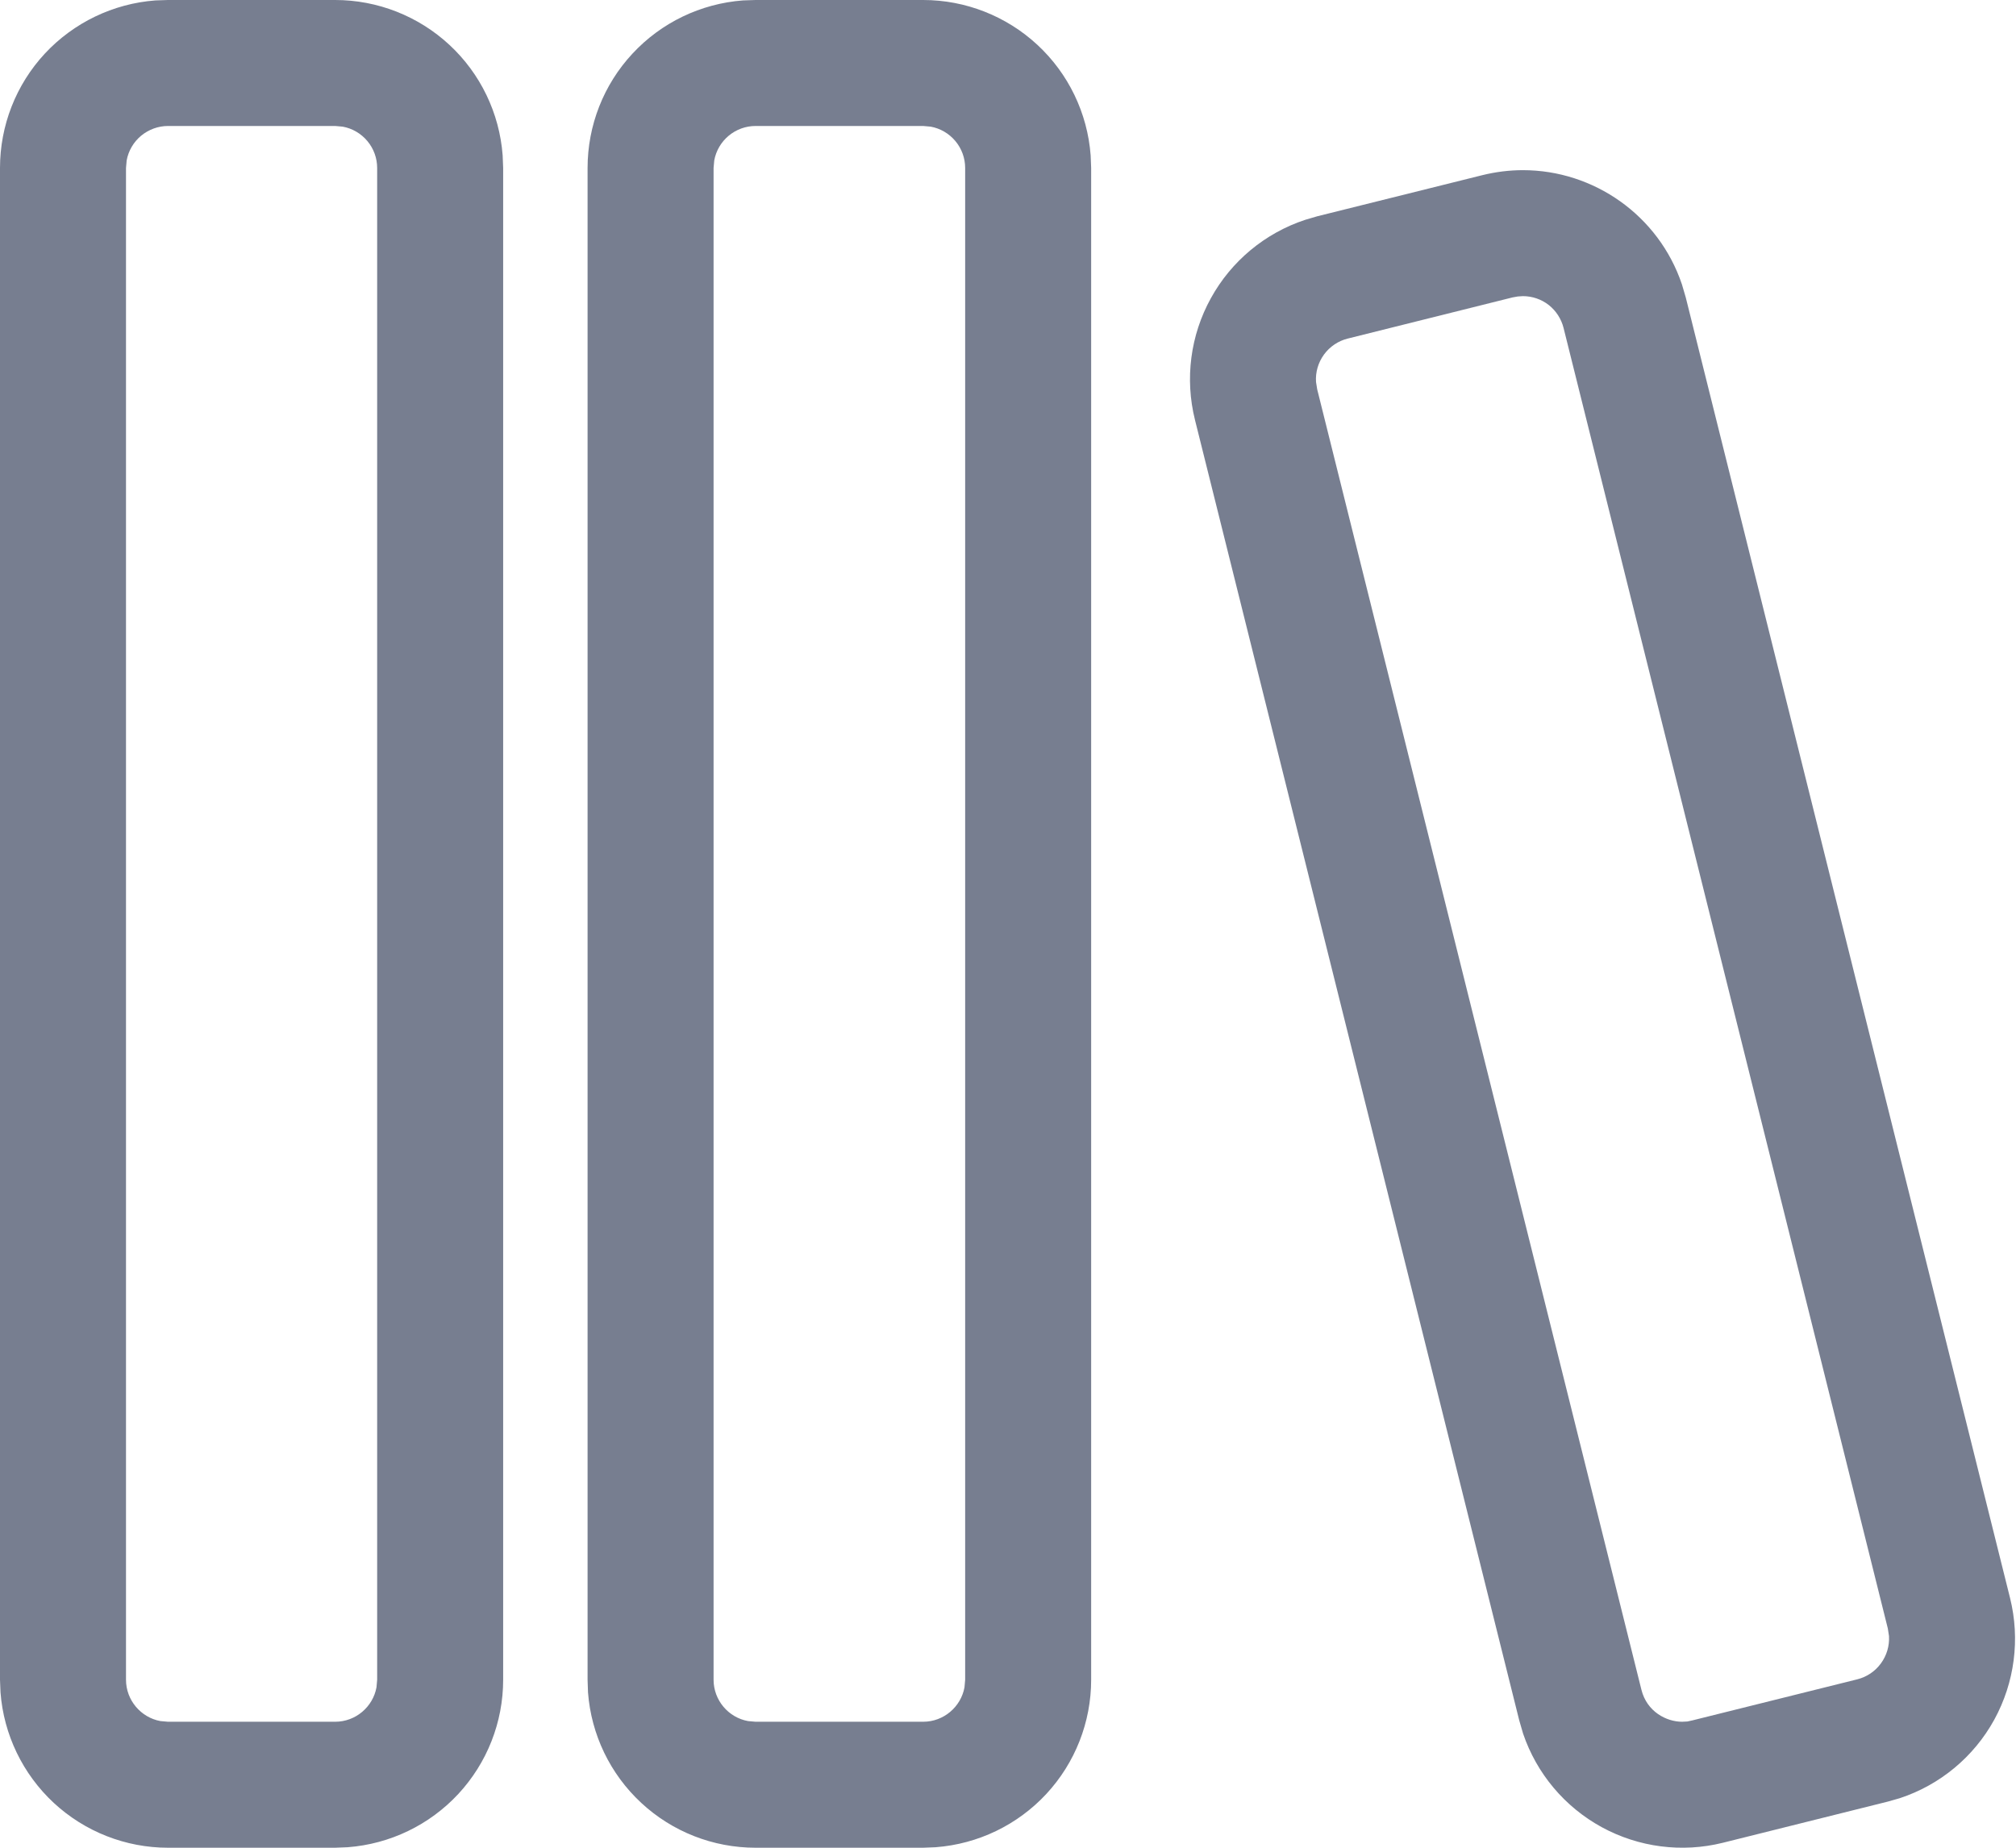 <svg width="24" height="22" viewBox="0 0 24 22" fill="none" xmlns="http://www.w3.org/2000/svg">
<path d="M2 0H3.99C4.494 9.25758e-05 4.98 0.191 5.35 0.534C5.72 0.877 5.946 1.347 5.984 1.85L5.99 2V20C5.99 20.505 5.799 20.99 5.456 21.36C5.112 21.73 4.642 21.956 4.139 21.994L3.989 22H2C1.496 22 1.01 21.809 0.64 21.466C0.271 21.123 0.044 20.653 0.006 20.15L1.00268e-07 20V2C-0 1.495 0.19 1.009 0.533 0.639C0.877 0.269 1.347 0.043 1.85 0.005L2 0ZM8.995 0H10.99C11.494 9.25758e-05 11.98 0.191 12.35 0.534C12.72 0.877 12.946 1.347 12.984 1.85L12.99 2V20C12.99 20.505 12.799 20.99 12.456 21.36C12.112 21.73 11.642 21.956 11.139 21.994L10.989 22H8.995C8.49 22 8.004 21.81 7.634 21.466C7.264 21.123 7.038 20.653 7 20.15L6.995 20V2C6.995 1.495 7.185 1.009 7.529 0.639C7.872 0.269 8.342 0.043 8.845 0.005L8.995 0ZM18.13 2.026C18.974 2.026 19.746 2.564 20.023 3.386L20.069 3.543L23.929 19.026C24.051 19.516 23.984 20.033 23.741 20.476C23.498 20.918 23.096 21.252 22.617 21.41L22.473 21.451L20.51 21.941C20.023 22.062 19.508 21.995 19.068 21.755C18.627 21.514 18.293 21.116 18.132 20.641L18.086 20.483L14.226 5C14.104 4.51 14.171 3.993 14.415 3.551C14.658 3.109 15.06 2.775 15.539 2.617L15.682 2.575L17.645 2.086C17.807 2.046 17.97 2.026 18.13 2.026ZM3.99 1.5H2C1.883 1.5 1.77 1.542 1.68 1.616C1.59 1.691 1.529 1.795 1.508 1.91L1.5 2V20C1.5 20.244 1.678 20.45 1.91 20.492L2 20.5H3.99C4.235 20.5 4.44 20.322 4.482 20.09L4.49 20V2C4.49 1.883 4.449 1.77 4.374 1.68C4.299 1.59 4.195 1.529 4.08 1.508L3.99 1.5ZM10.99 1.5H8.995C8.878 1.5 8.765 1.541 8.675 1.616C8.585 1.691 8.524 1.795 8.503 1.91L8.495 2V20C8.495 20.244 8.672 20.45 8.905 20.492L8.995 20.5H10.99C11.235 20.5 11.44 20.322 11.482 20.09L11.49 20V2C11.49 1.883 11.449 1.77 11.374 1.68C11.299 1.59 11.195 1.529 11.08 1.508L10.99 1.5ZM18.13 3.526L18.069 3.53L18.007 3.541L16.045 4.031C15.931 4.059 15.831 4.127 15.762 4.221C15.693 4.316 15.659 4.431 15.667 4.548L15.681 4.636L19.541 20.12C19.606 20.38 19.838 20.5 20.025 20.5L20.087 20.497L20.147 20.484L22.11 19.995C22.223 19.967 22.323 19.9 22.392 19.805C22.461 19.711 22.495 19.596 22.488 19.479L22.474 19.389L18.614 3.905C18.587 3.797 18.525 3.701 18.438 3.632C18.35 3.563 18.241 3.526 18.13 3.526Z" fill="#777E90"/>
</svg>
